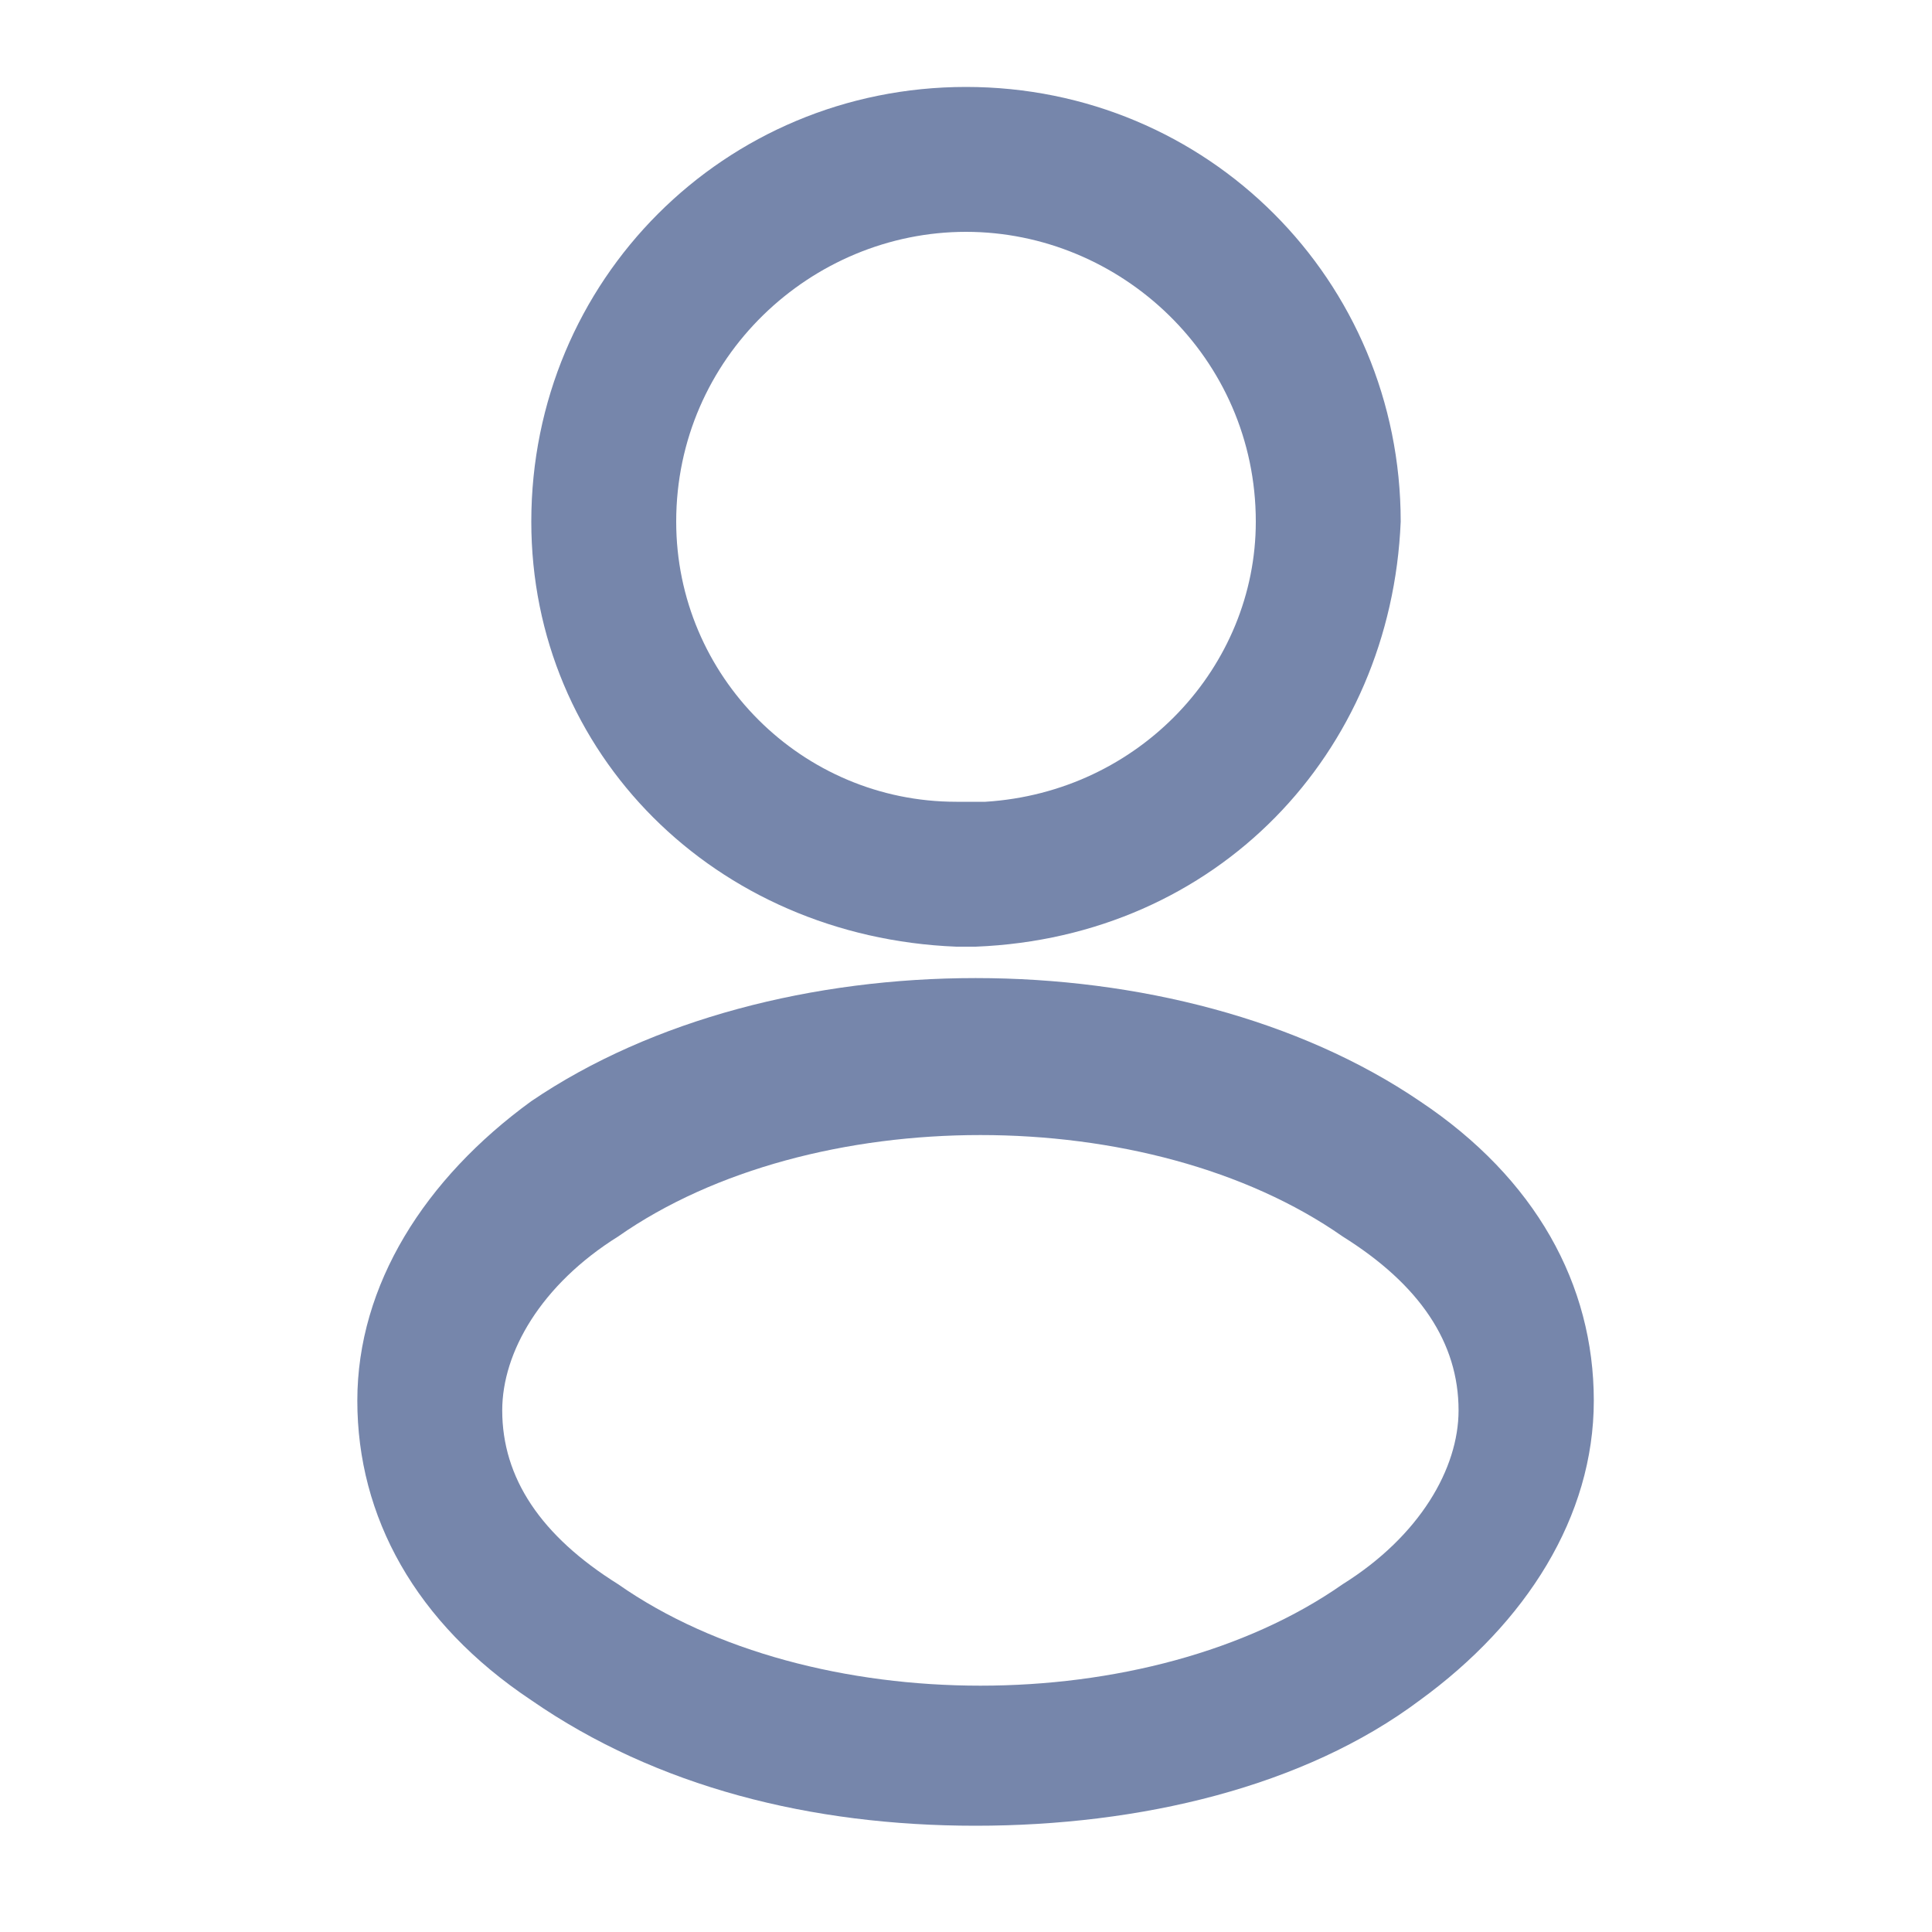 <svg width="20" height="20" viewBox="0 0 20 20" fill="none" xmlns="http://www.w3.org/2000/svg">
<path d="M10.1 9.8C10 9.8 9.9 9.8 9.9 9.8C7.4 9.7 5.5 7.8 5.5 5.4C5.5 2.9 7.5 0.9 10 0.9C12.5 0.9 14.5 2.9 14.5 5.4C14.4 7.8 12.6 9.7 10.1 9.8ZM10 2.4C8.4 2.4 7 3.7 7 5.4C7 7 8.3 8.3 9.9 8.3C9.9 8.3 10.1 8.3 10.2 8.3C11.8 8.2 13 6.9 13 5.4C13 3.7 11.6 2.4 10 2.4Z" fill="#7686AB"/>
<path d="M10.099 18.9C8.399 18.9 6.799 18.5 5.499 17.6C4.299 16.8 3.699 15.7 3.699 14.5C3.699 13.3 4.399 12.2 5.499 11.4C7.999 9.7 12.199 9.7 14.699 11.4C15.899 12.2 16.499 13.3 16.499 14.5C16.499 15.7 15.799 16.8 14.699 17.6C13.499 18.5 11.799 18.9 10.099 18.9ZM6.399 12.8C5.599 13.3 5.199 14 5.199 14.6C5.199 15.3 5.599 15.9 6.399 16.4C8.399 17.8 11.899 17.8 13.899 16.4C14.699 15.9 15.099 15.2 15.099 14.6C15.099 13.9 14.699 13.3 13.899 12.8C11.899 11.4 8.399 11.4 6.399 12.8Z" fill="#7686AB"/>
</svg>
